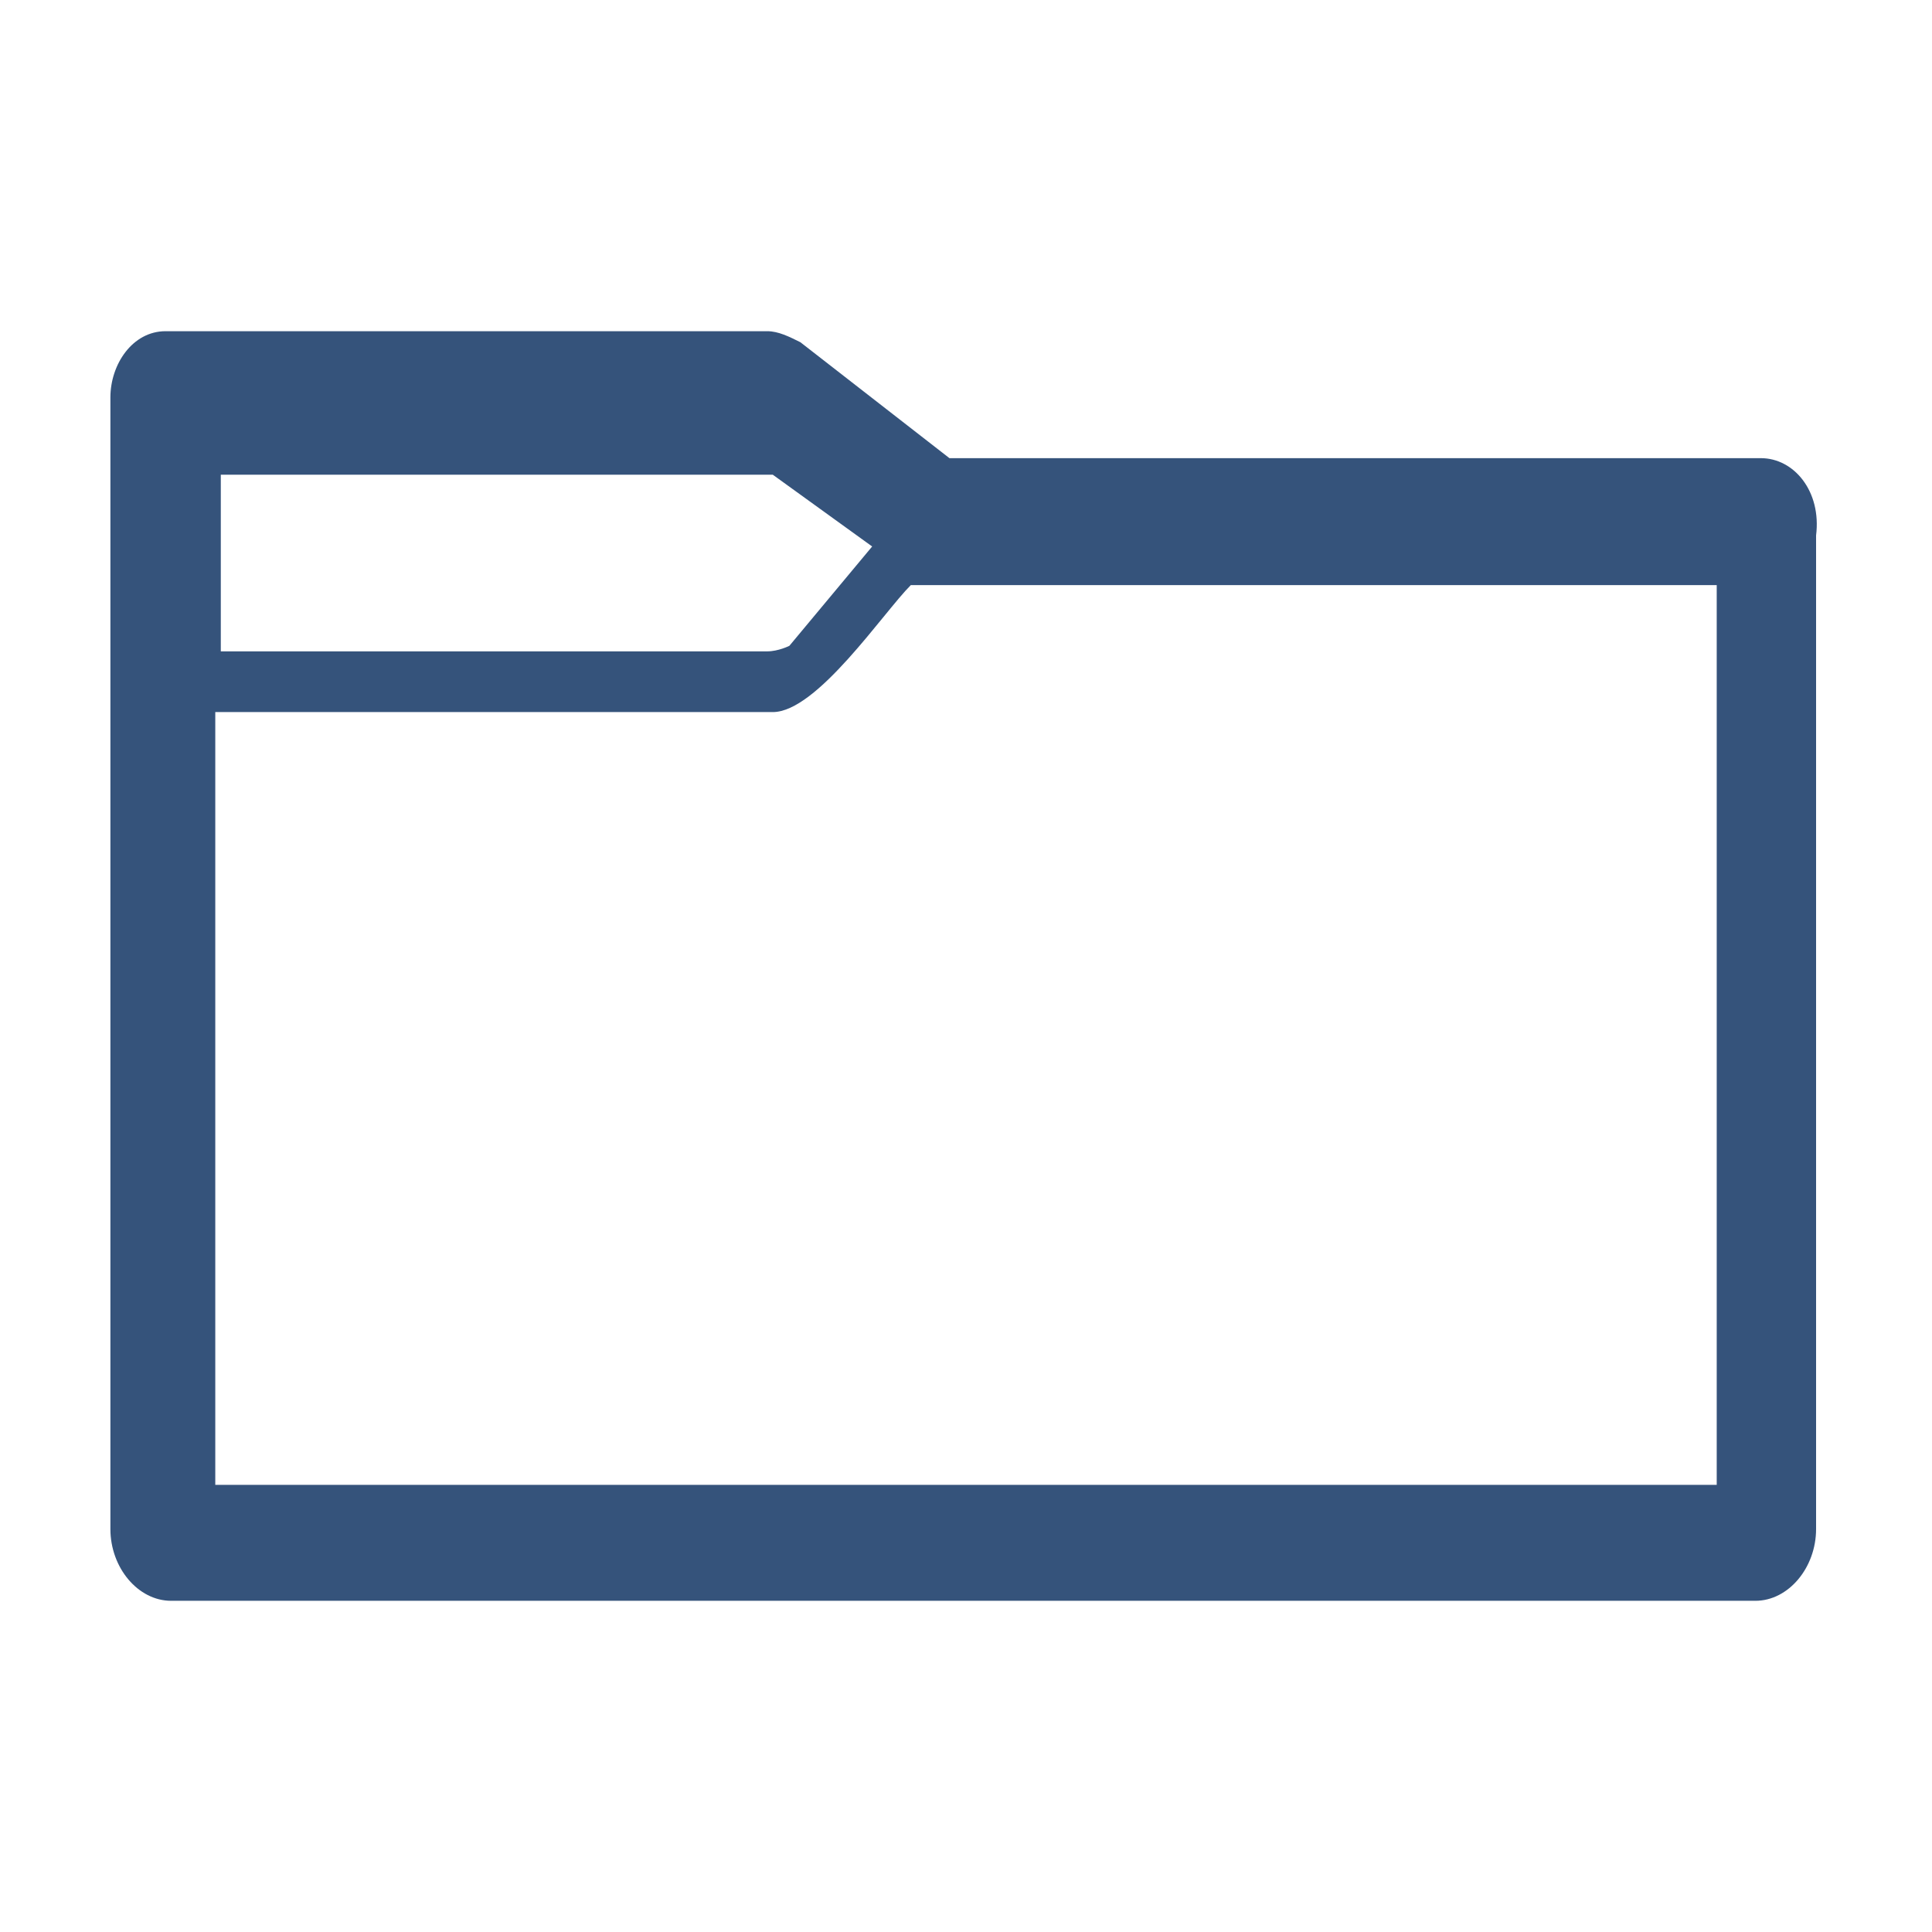 <?xml version="1.0" encoding="utf-8"?>
<!-- Generator: Adobe Illustrator 25.4.1, SVG Export Plug-In . SVG Version: 6.00 Build 0)  -->
<svg version="1.1" baseProfile="tiny" id="Layer_5" xmlns="http://www.w3.org/2000/svg" xmlns:xlink="http://www.w3.org/1999/xlink"
	 x="0px" y="0px" viewBox="0 0 35 35" overflow="visible" xml:space="preserve">
<path fill="#35537B" d="M31.9,8.3H17.2l-2.7-2.1C14.3,6.1,14.1,6,13.9,6H3C2.4,6,2,6.6,2,7.2C2,9.6,2,25,2,27.7
	C2,28.4,2.5,29,3.1,29h28.7c0.6,0,1.1-0.6,1.1-1.3V9.7C33,8.9,32.5,8.3,31.9,8.3z M31.1,10.6v16.3H3.9v-14H14c0.8,0,2-1.8,2.5-2.3
	H31.1z M14,8.6l1.8,1.3l-1.5,1.8c0,0-0.2,0.1-0.4,0.1H4V8.6C4,8.6,14,8.6,14,8.6z"/>
</svg>
